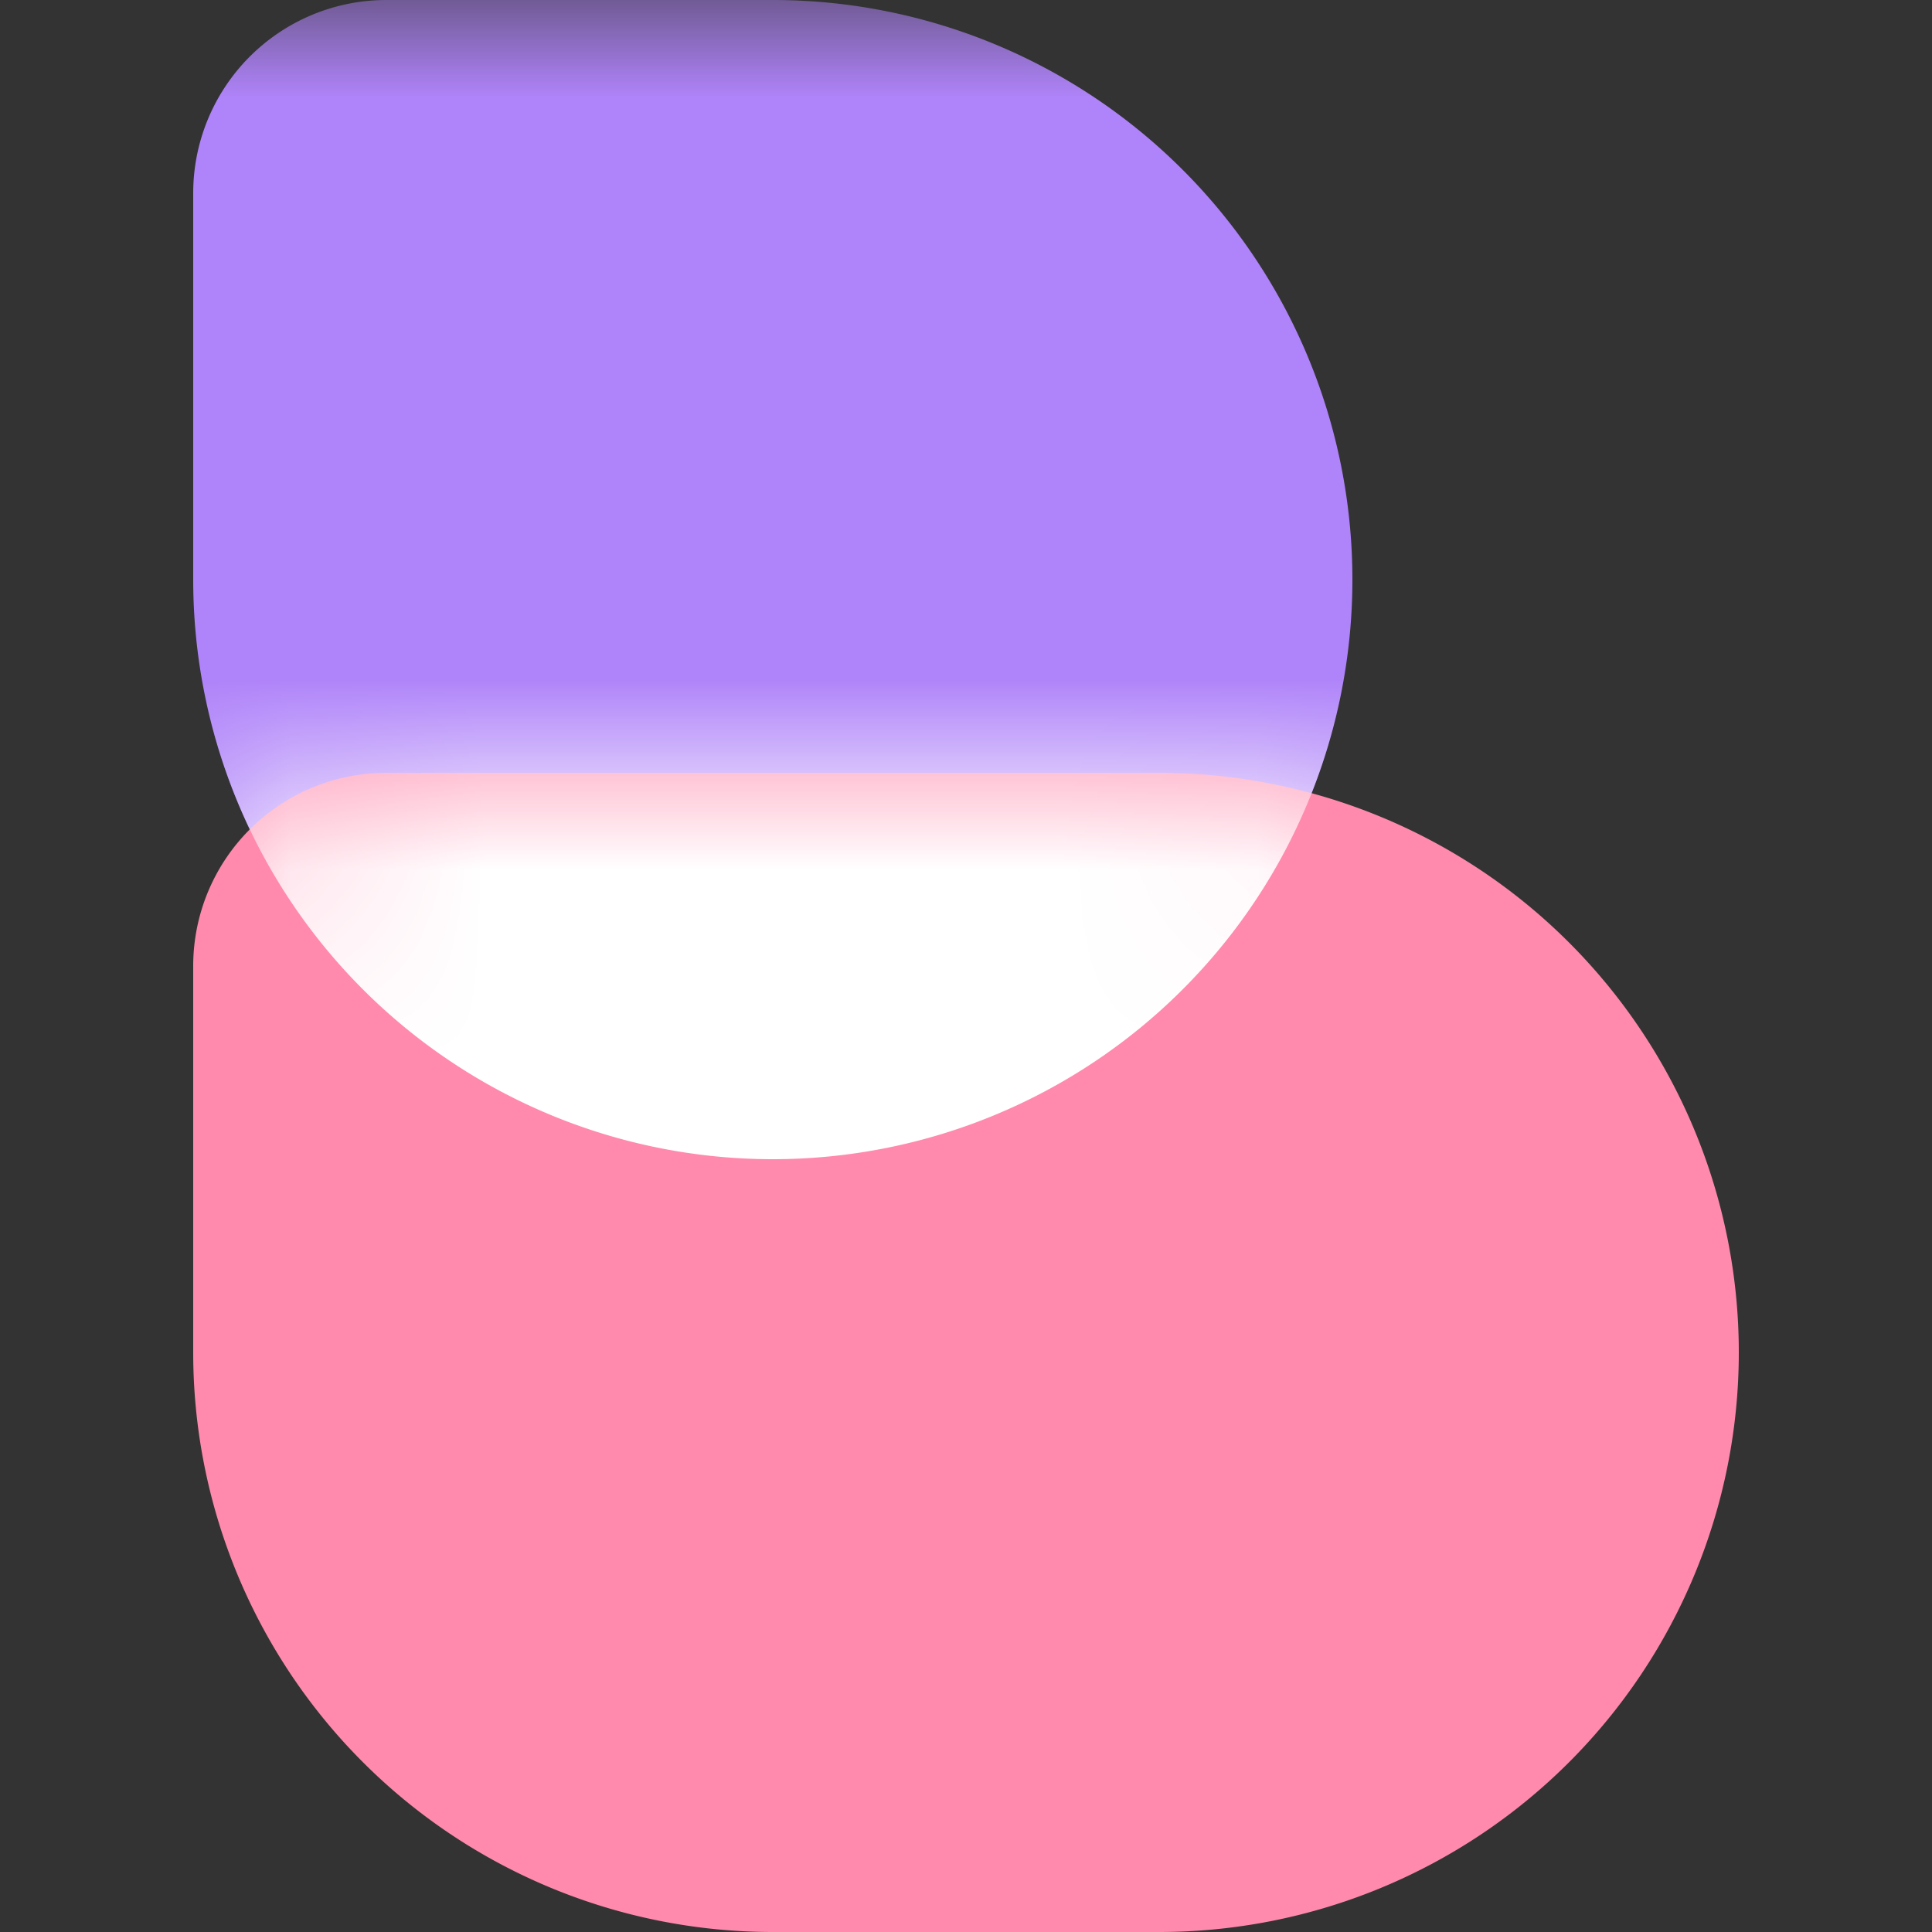 <svg xmlns="http://www.w3.org/2000/svg" xmlns:xlink= "http://www.w3.org/1999/xlink"
 width="192" height="192" viewBox="0 0 10 10">
  <rect x="0" y="0" width="10" height="10" fill="#333333" stroke="none"/>
  <defs>
    <path id="logo-path-1" d="M 4 0 H 2 A 1 1 0 0 0 1 1 V 3 A 3 3 0 0 0 4 6 A 3 3 0 0 0 4 0" />
    <path id="logo-path-2" d="M 4 4 H 2 A 1 1 0 0 0 1 5 V 7 A 3 3 0 0 0 4 10 H 6 A 3 3 0 0 0 6 4 H 4" />
    <mask id="logo-mask-1">
      <rect id="bg" x="0" y="0" width="100%" height="100%" fill="white"/>
      <use xlink:href="#logo-path-1" fill="black" />
    </mask>
    <mask id="logo-mask-2">
      <rect id="bg" x="0" y="0" width="100%" height="100%" fill="white"/>
      <use xlink:href="#logo-path-2" fill="black" />
    </mask>
    <mask id="logo-mask-3">
      <use xlink:href="#logo-path-2" fill="white" />
    </mask>
  </defs>
  <use xlink:href="#logo-path-1" mask="url(#logo-mask-2)" fill="#AF83F9" />
  <use xlink:href="#logo-path-2" mask="url(#logo-mask-1)" fill="#ff8aad" />
  <use xlink:href="#logo-path-1" mask="url(#logo-mask-3)" fill="white" />
</svg>